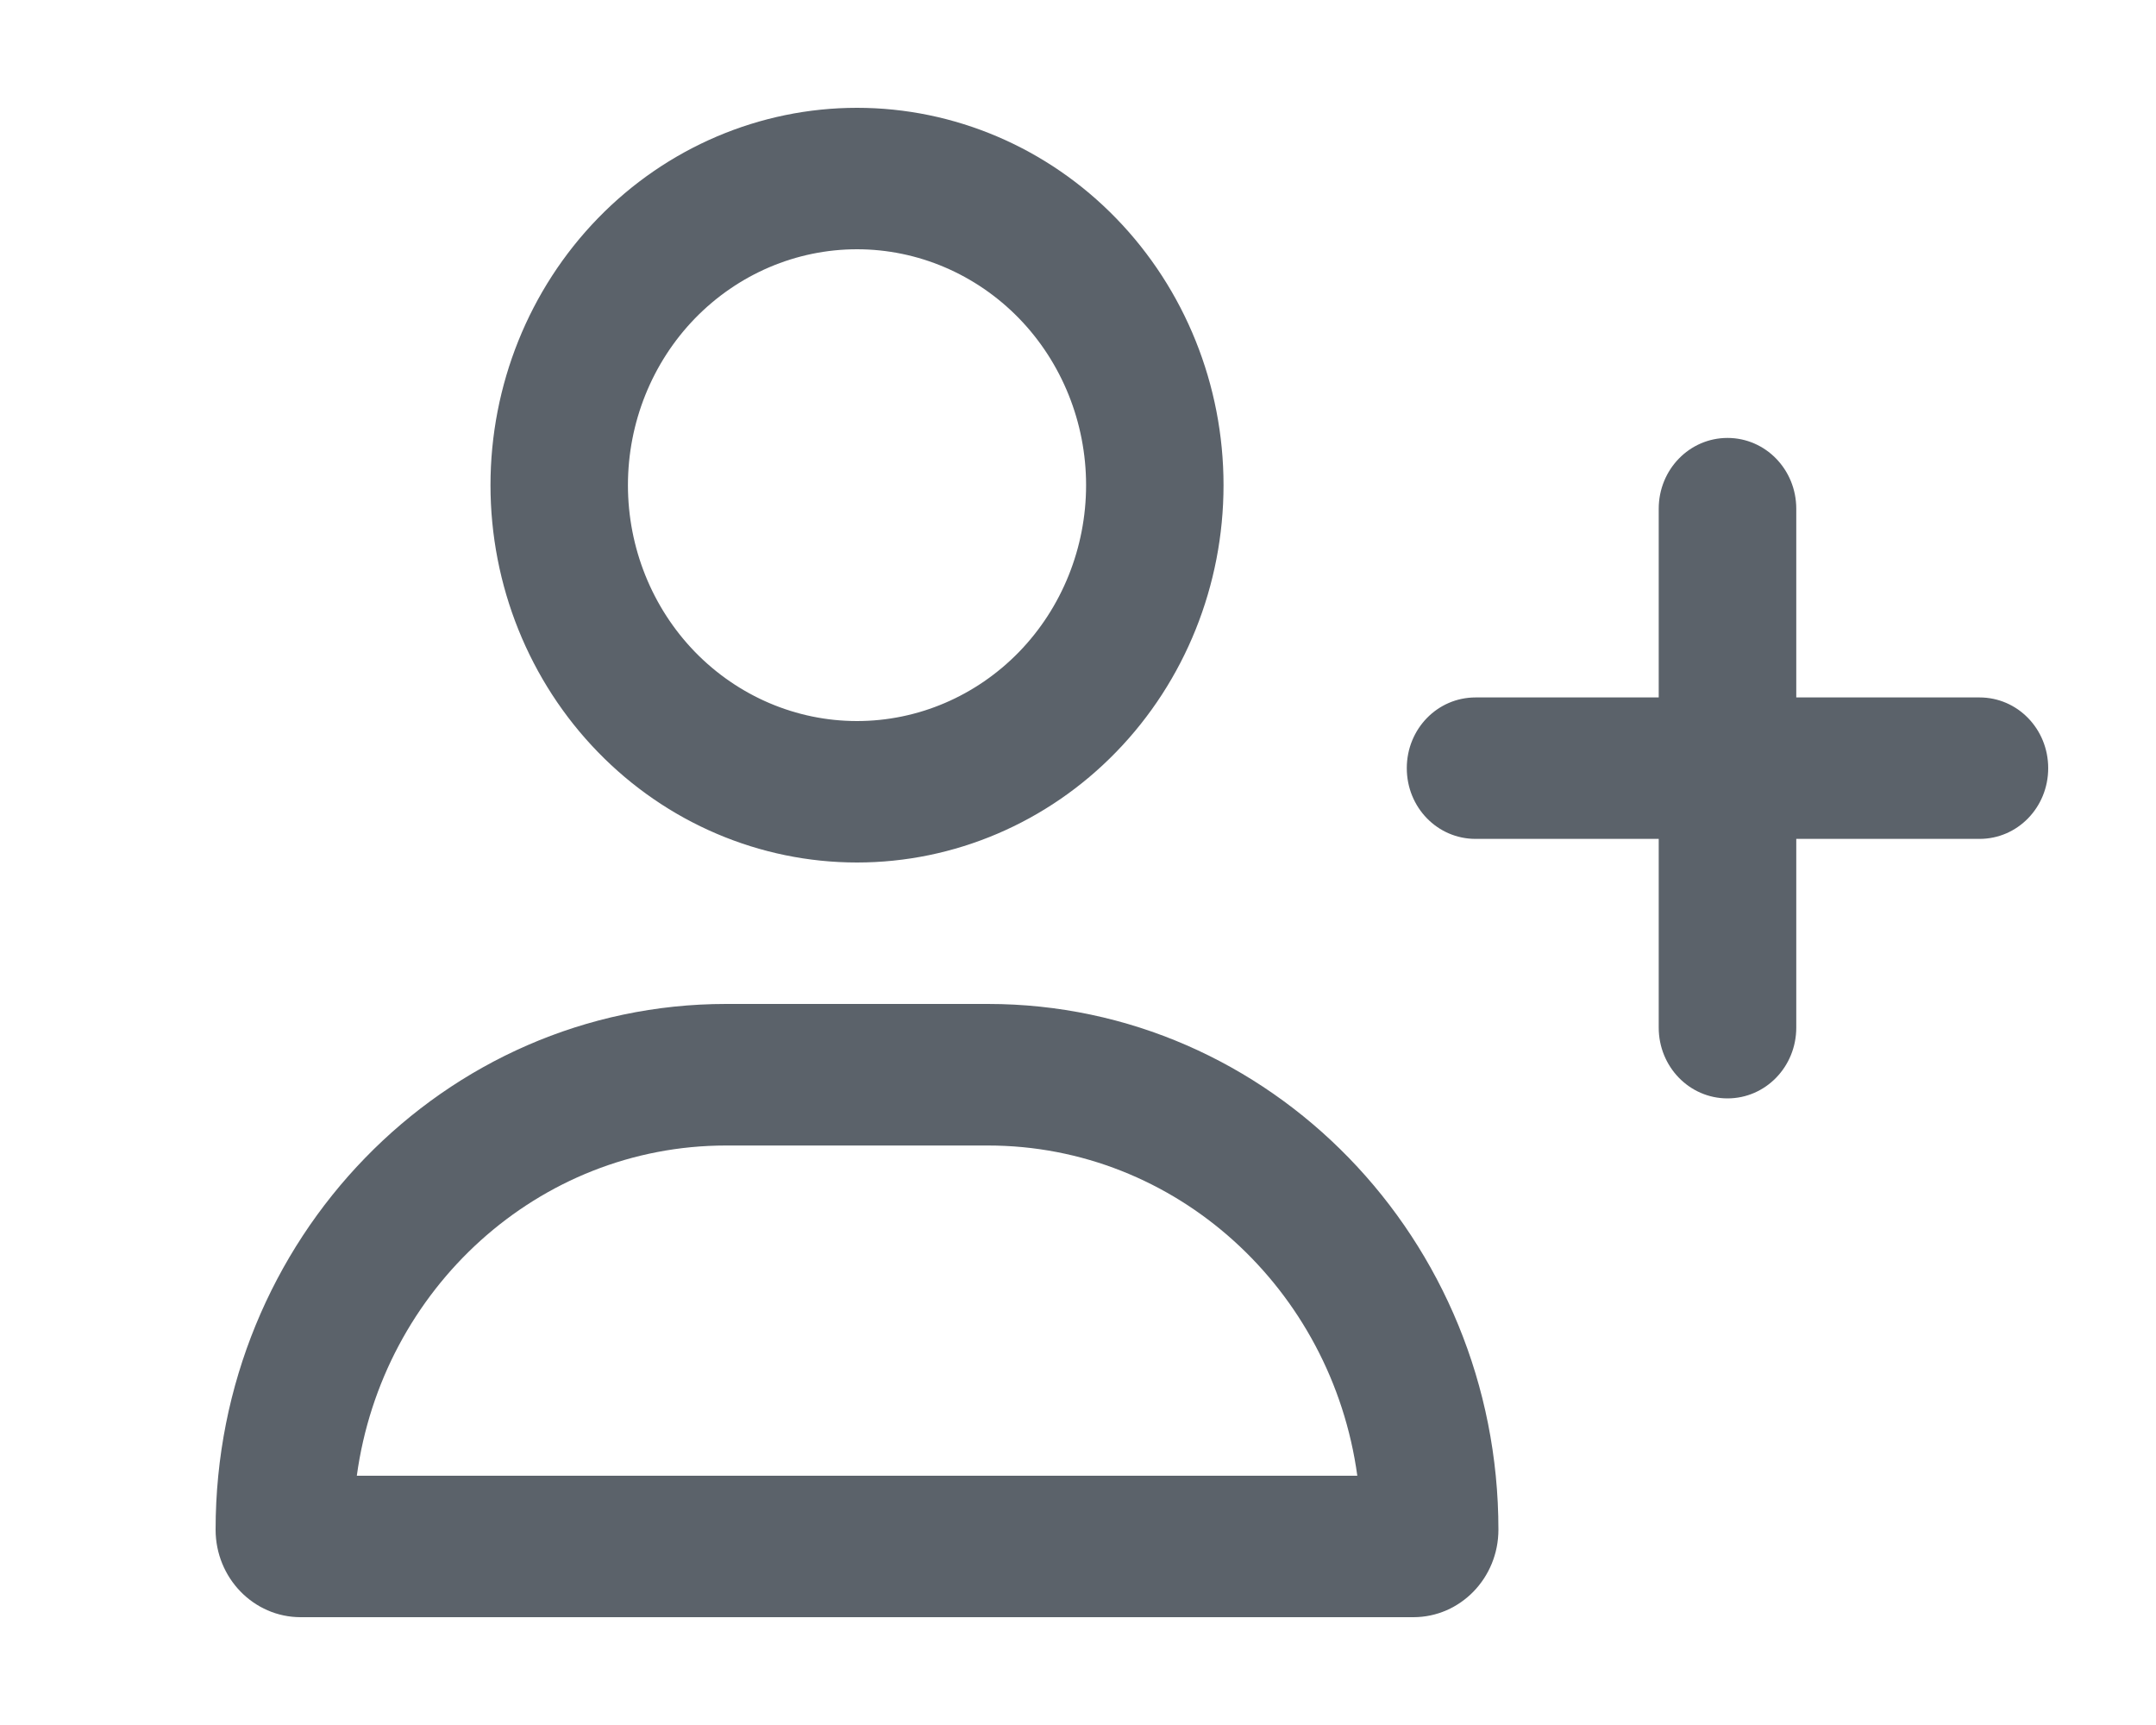 <svg width="20" height="16" viewBox="0 0 20 16" fill="none" xmlns="http://www.w3.org/2000/svg">
<path d="M7.95 2.312C8.514 2.312 9.054 2.543 9.453 2.953C9.851 3.363 10.075 3.92 10.075 4.5C10.075 5.08 9.851 5.637 9.453 6.047C9.054 6.457 8.514 6.688 7.95 6.688C7.386 6.688 6.846 6.457 6.447 6.047C6.049 5.637 5.825 5.08 5.825 4.5C5.825 3.92 6.049 3.363 6.447 2.953C6.846 2.543 7.386 2.312 7.95 2.312ZM7.95 8C8.852 8 9.717 7.631 10.354 6.975C10.992 6.319 11.35 5.428 11.35 4.5C11.35 3.572 10.992 2.682 10.354 2.025C9.717 1.369 8.852 1 7.95 1C7.048 1 6.183 1.369 5.546 2.025C4.908 2.682 4.55 3.572 4.55 4.5C4.55 5.428 4.908 6.319 5.546 6.975C6.183 7.631 7.048 8 7.95 8ZM6.736 10.625H9.164C10.909 10.625 12.354 11.957 12.591 13.688H3.31C3.546 11.957 4.991 10.625 6.736 10.625ZM6.736 9.312C4.12 9.312 2 11.495 2 14.188C2 14.636 2.353 15 2.789 15H13.111C13.547 15 13.9 14.636 13.9 14.188C13.9 11.495 11.78 9.312 9.164 9.312H6.736ZM15.387 9.531C15.387 9.895 15.672 10.188 16.025 10.188C16.378 10.188 16.663 9.895 16.663 9.531V7.781H18.363C18.716 7.781 19 7.489 19 7.125C19 6.761 18.716 6.469 18.363 6.469H16.663V4.719C16.663 4.355 16.378 4.062 16.025 4.062C15.672 4.062 15.387 4.355 15.387 4.719V6.469H13.688C13.334 6.469 13.05 6.761 13.05 7.125C13.05 7.489 13.334 7.781 13.688 7.781H15.387V9.531Z" fill="#5B626A"/>
</svg>
